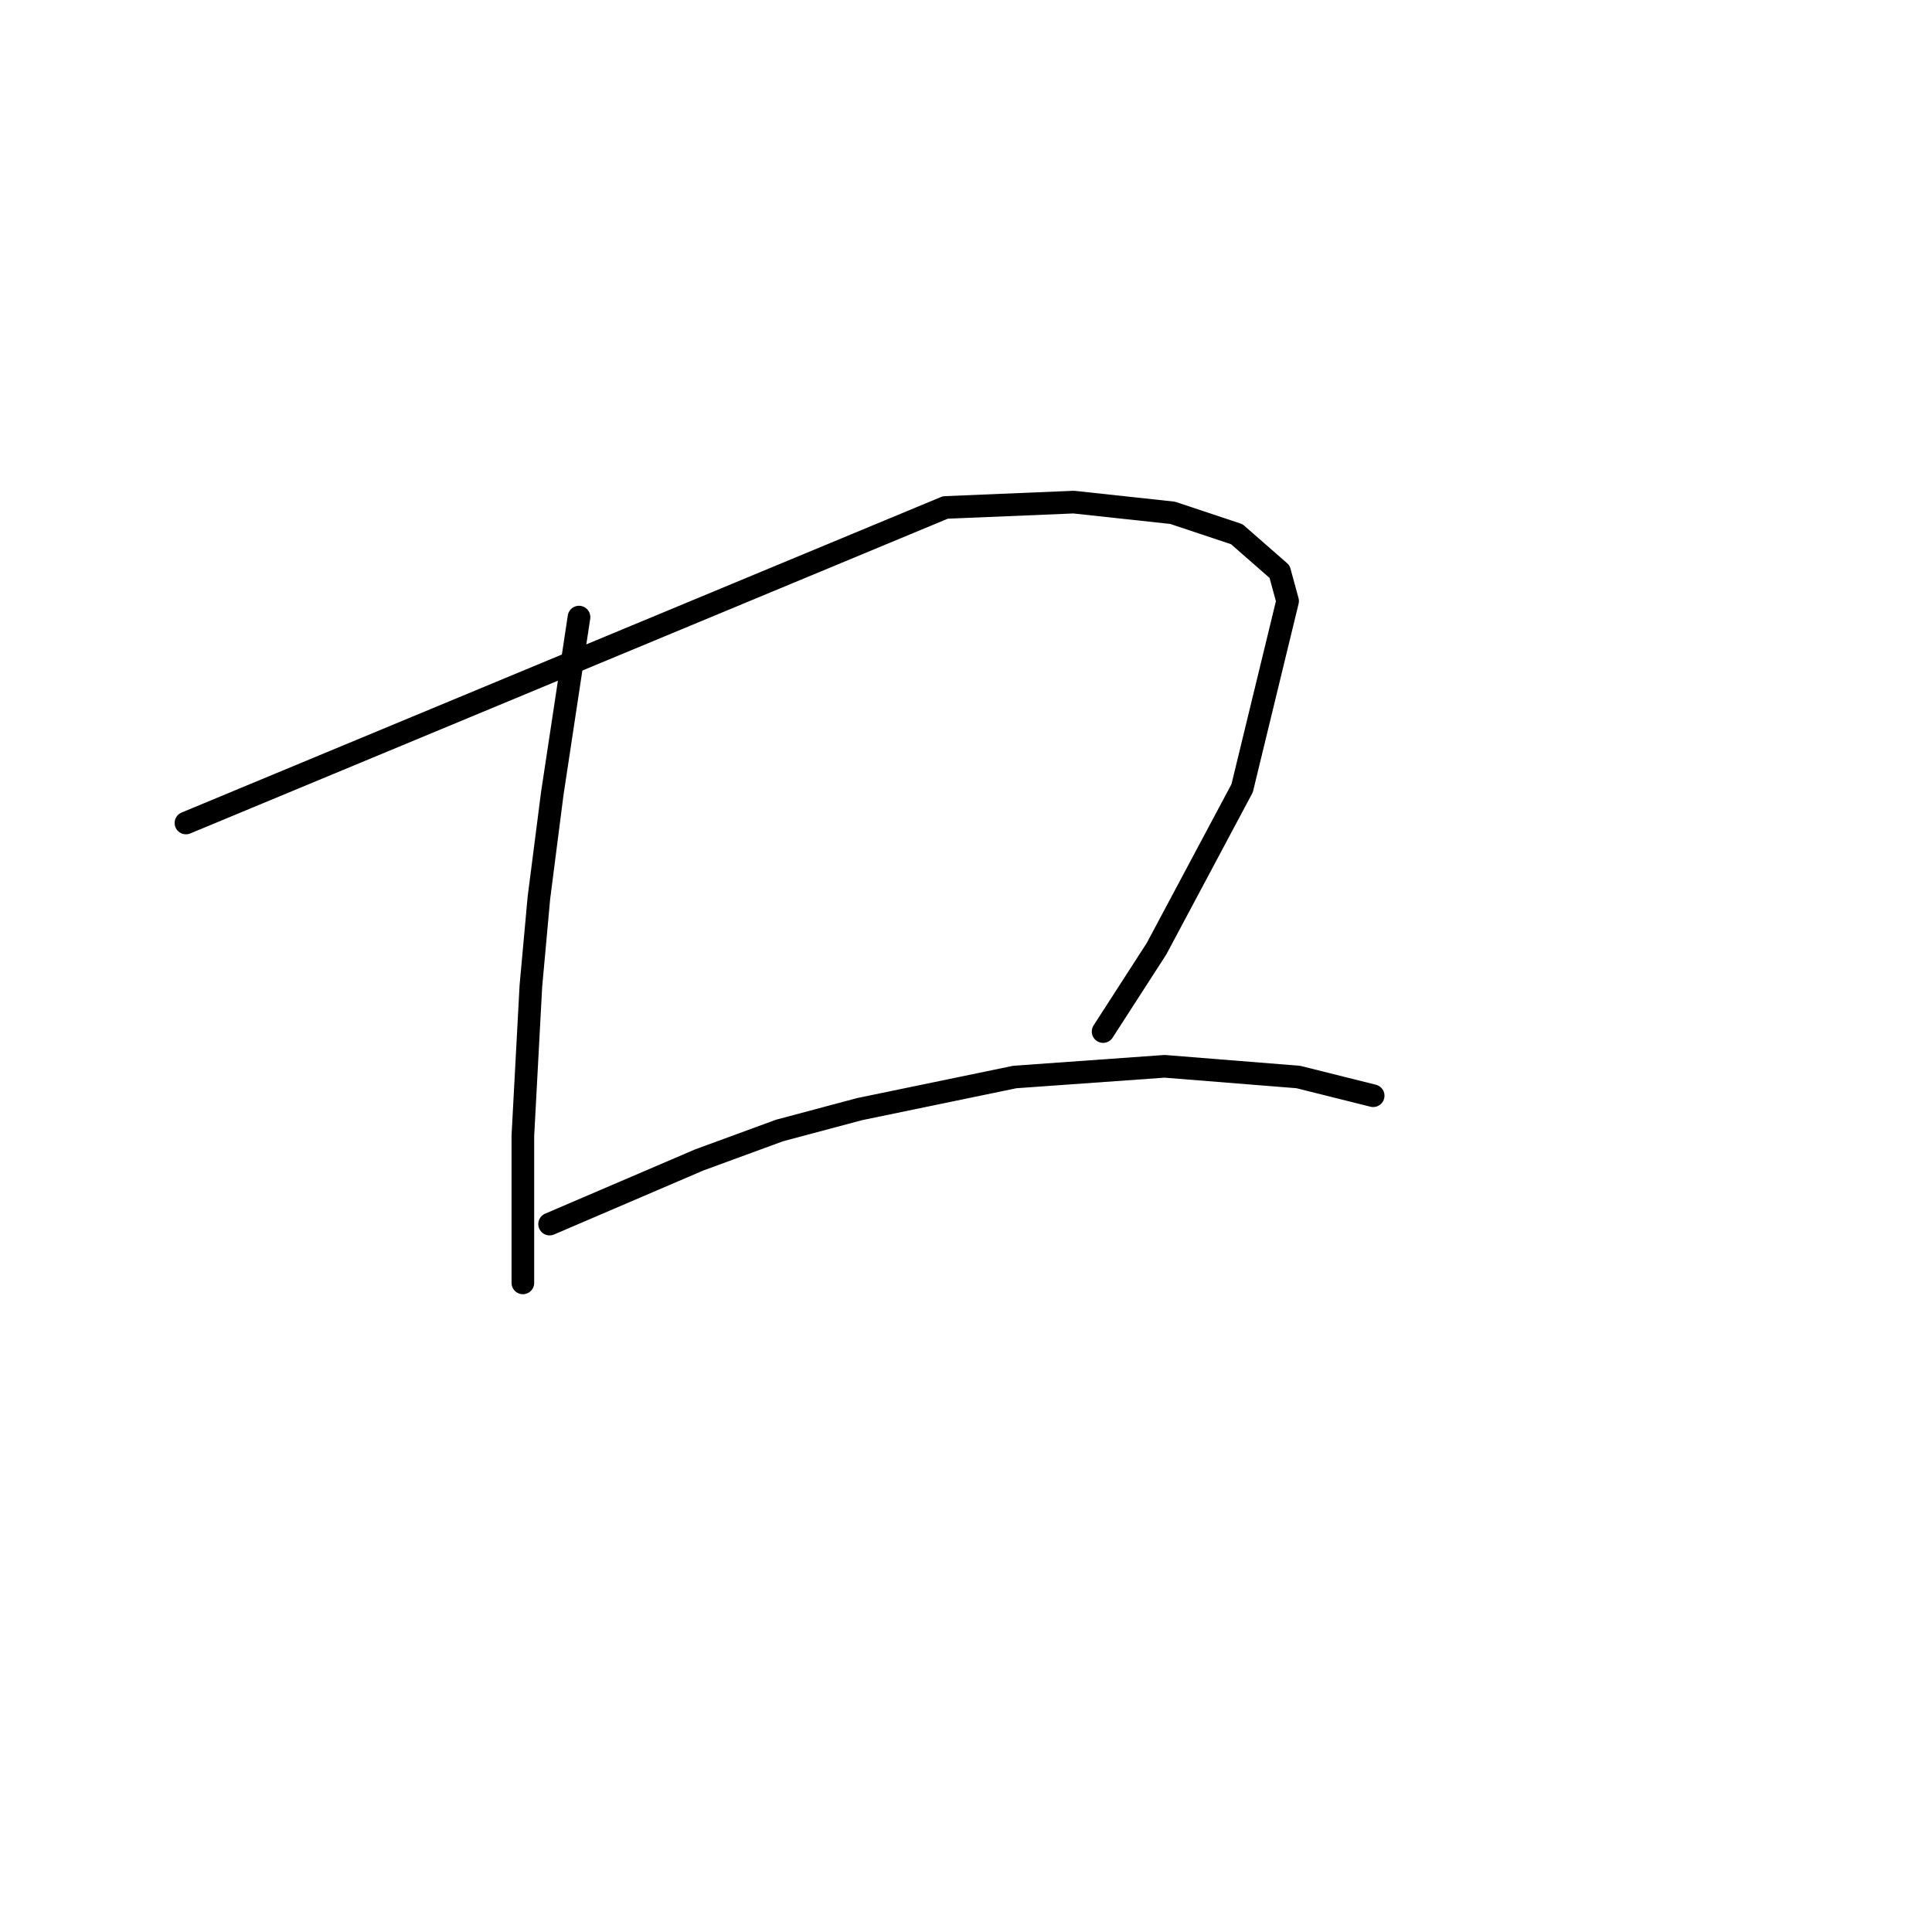 <?xml version="1.0" standalone="no"?>
    <svg width="256" height="256" xmlns="http://www.w3.org/2000/svg" version="1.1">
    <polyline stroke="black" stroke-width="3" stroke-linecap="round" fill="transparent" stroke-linejoin="round" points="76.722 81.768 74.95 93.46 73.179 105.152 71.407 118.97 70.344 130.662 69.282 150.503 69.282 157.59 69.282 167.51 69.282 169.99 69.282 169.99 " />
        <polyline stroke="black" stroke-width="3" stroke-linecap="round" fill="transparent" stroke-linejoin="round" points="24.639 109.05 74.95 88.146 125.262 67.242 142.268 66.533 155.378 67.95 163.881 70.785 169.55 75.745 170.613 79.643 164.59 104.444 153.252 125.702 146.166 136.686 146.166 136.686 " />
        <polyline stroke="black" stroke-width="3" stroke-linecap="round" fill="transparent" stroke-linejoin="round" points="72.825 162.196 82.745 157.944 92.666 153.692 103.295 149.795 113.924 146.96 134.474 142.709 154.315 141.292 172.03 142.709 181.951 145.189 181.951 145.189 " />
        </svg>